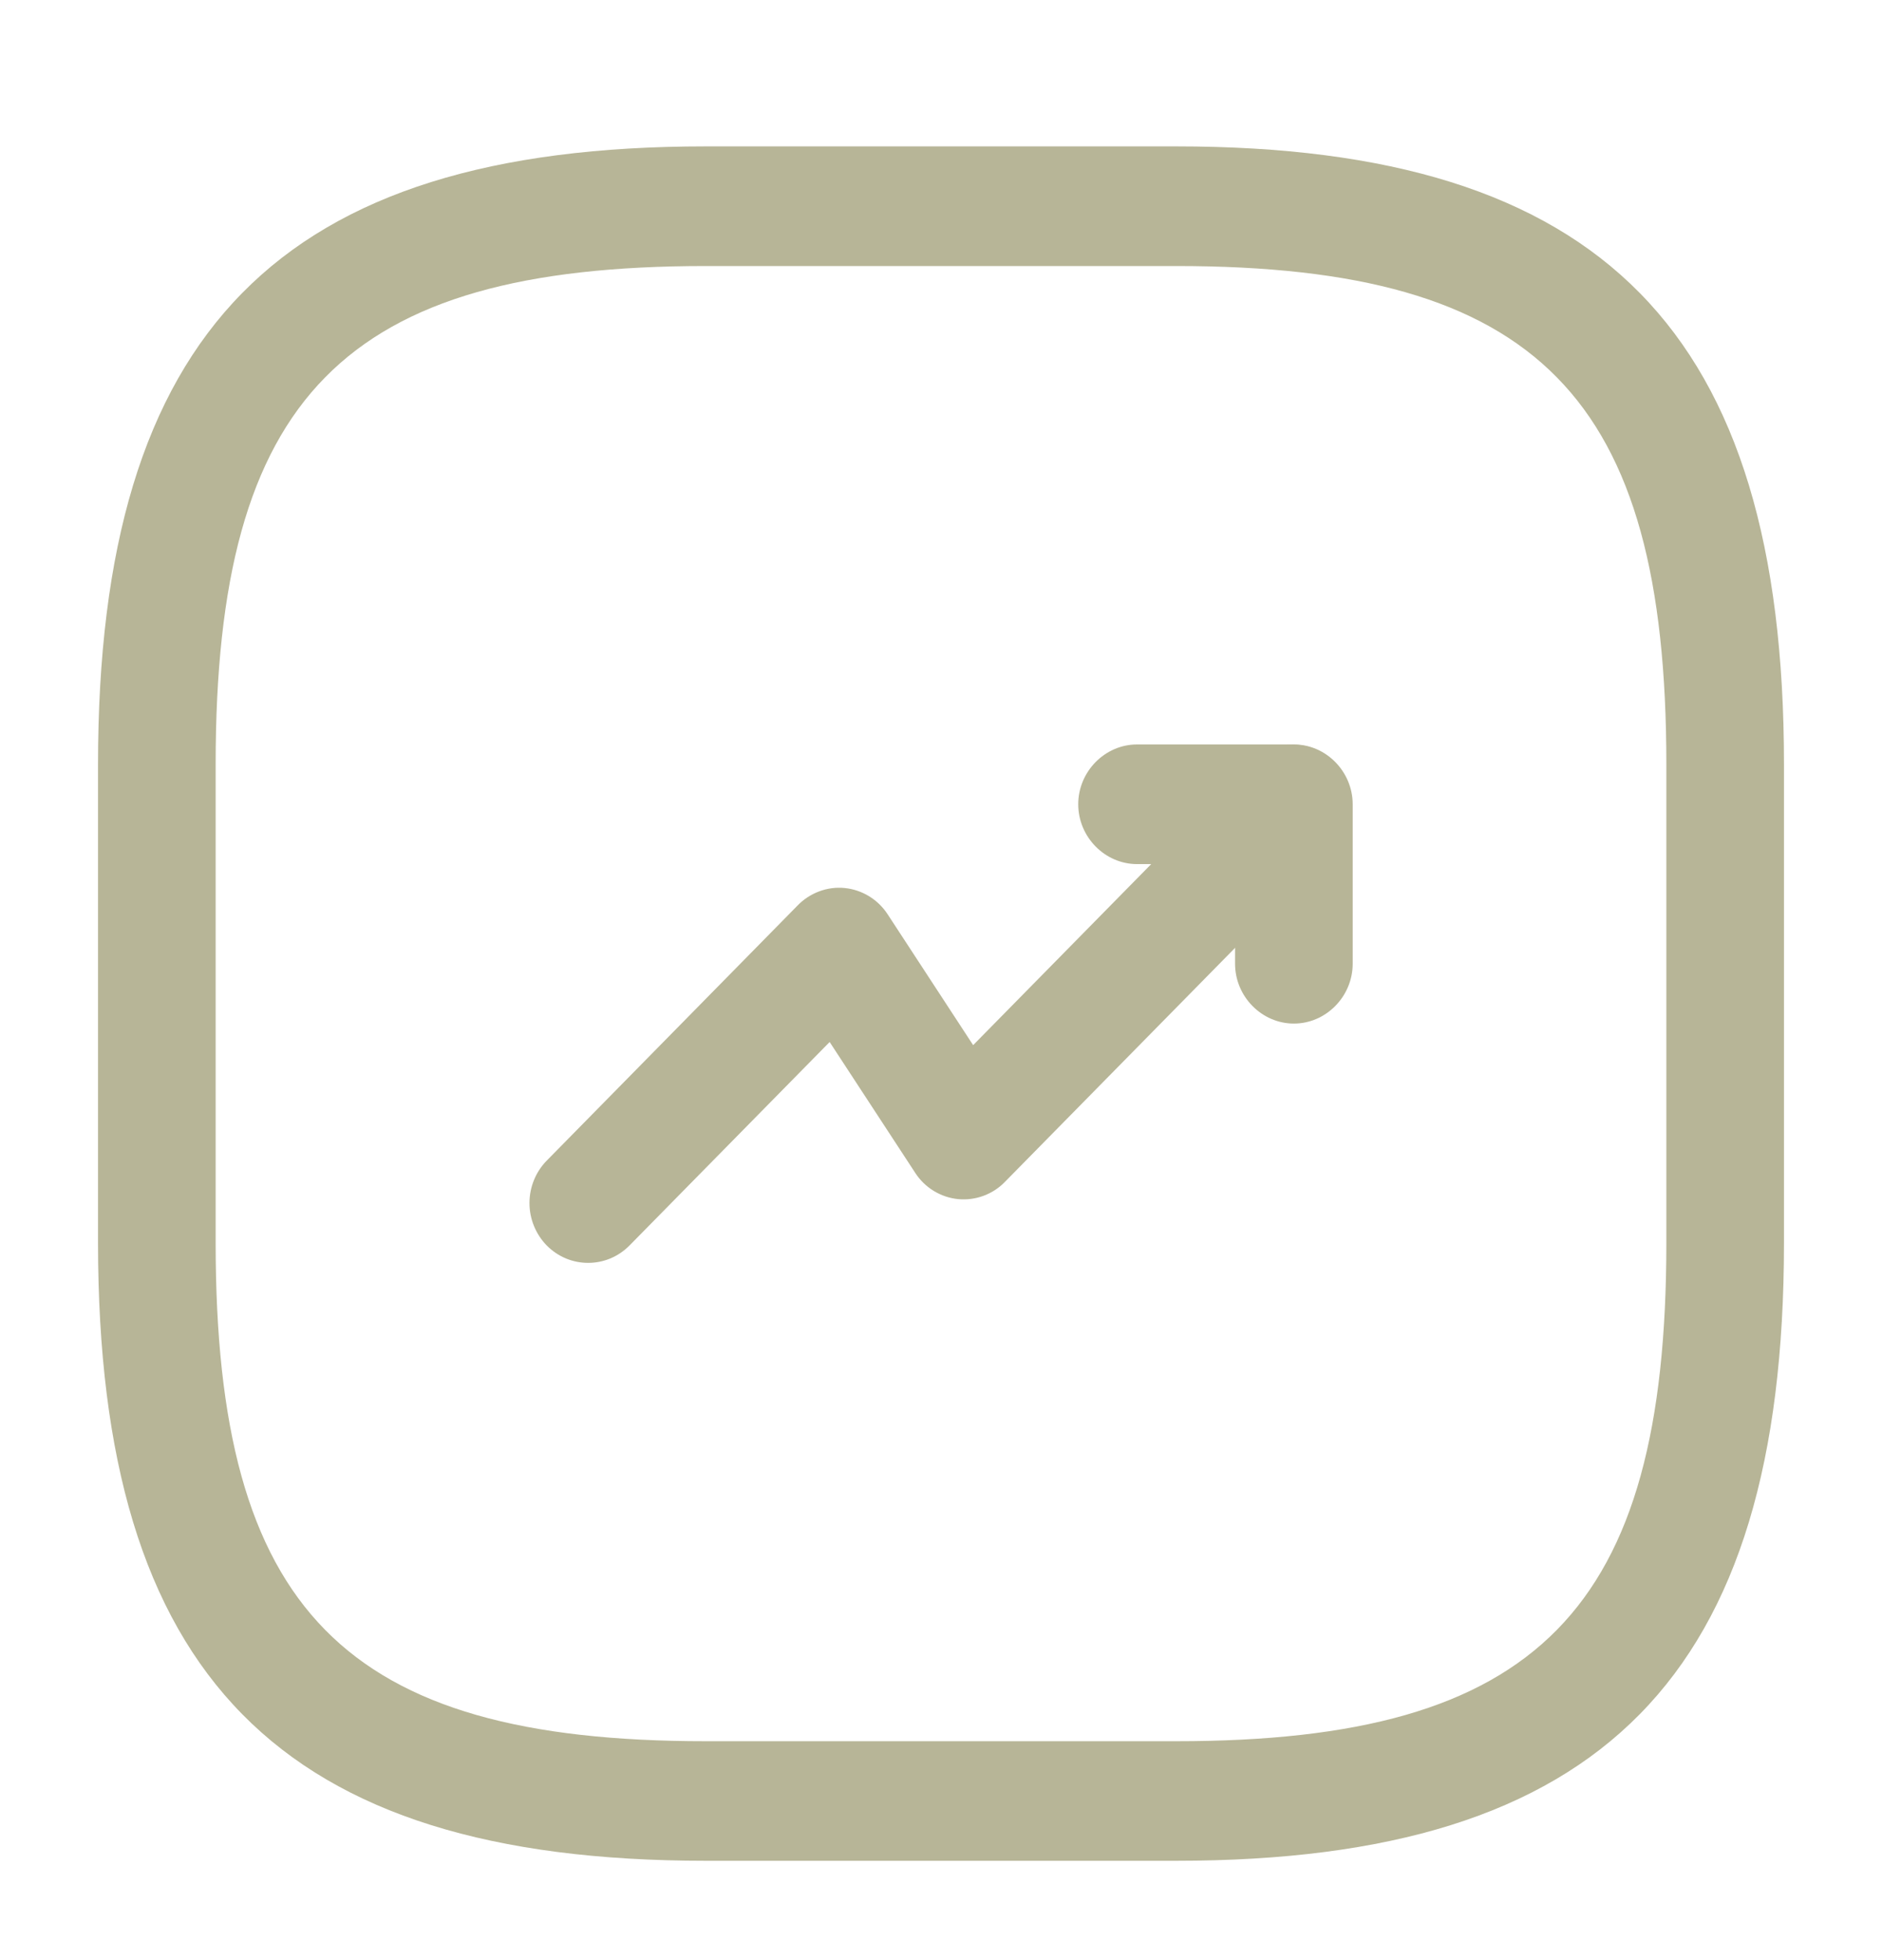 <svg width="24" height="25" viewBox="0 0 24 25" fill="none" xmlns="http://www.w3.org/2000/svg">
<path d="M7.5 16.107C7.31 16.107 7.12 16.035 6.97 15.883C6.831 15.739 6.752 15.546 6.752 15.344C6.752 15.142 6.831 14.948 6.97 14.805L10.17 11.55C10.247 11.47 10.342 11.408 10.446 11.369C10.55 11.33 10.661 11.315 10.771 11.326C10.882 11.337 10.988 11.373 11.083 11.431C11.178 11.489 11.259 11.568 11.32 11.662L12.41 13.33L15.96 9.72C16.25 9.425 16.73 9.425 17.02 9.72C17.31 10.015 17.31 10.503 17.02 10.798L12.82 15.069C12.743 15.15 12.649 15.212 12.544 15.251C12.44 15.29 12.329 15.304 12.219 15.294C12.108 15.283 12.002 15.247 11.907 15.189C11.812 15.131 11.731 15.052 11.67 14.957L10.58 13.29L8.03 15.883C7.88 16.035 7.69 16.107 7.5 16.107Z" fill="#B7B597"/>
<path d="M16.5 13.055C16.09 13.055 15.75 12.709 15.75 12.292V11.021H14.5C14.09 11.021 13.75 10.675 13.75 10.258C13.75 9.841 14.09 9.495 14.5 9.495H16.5C16.91 9.495 17.25 9.841 17.25 10.258V12.292C17.25 12.709 16.91 13.055 16.5 13.055Z" fill="#B7B597"/>
<path d="M15 23.733H9C3.57 23.733 1.25 21.374 1.25 15.851V9.749C1.25 4.227 3.57 1.867 9 1.867H15C20.43 1.867 22.75 4.227 22.75 9.749V15.851C22.75 21.374 20.43 23.733 15 23.733ZM9 3.393C4.39 3.393 2.75 5.061 2.75 9.749V15.851C2.75 20.54 4.39 22.208 9 22.208H15C19.61 22.208 21.25 20.54 21.25 15.851V9.749C21.25 5.061 19.61 3.393 15 3.393H9Z" fill="#B7B597"/>
</svg>
